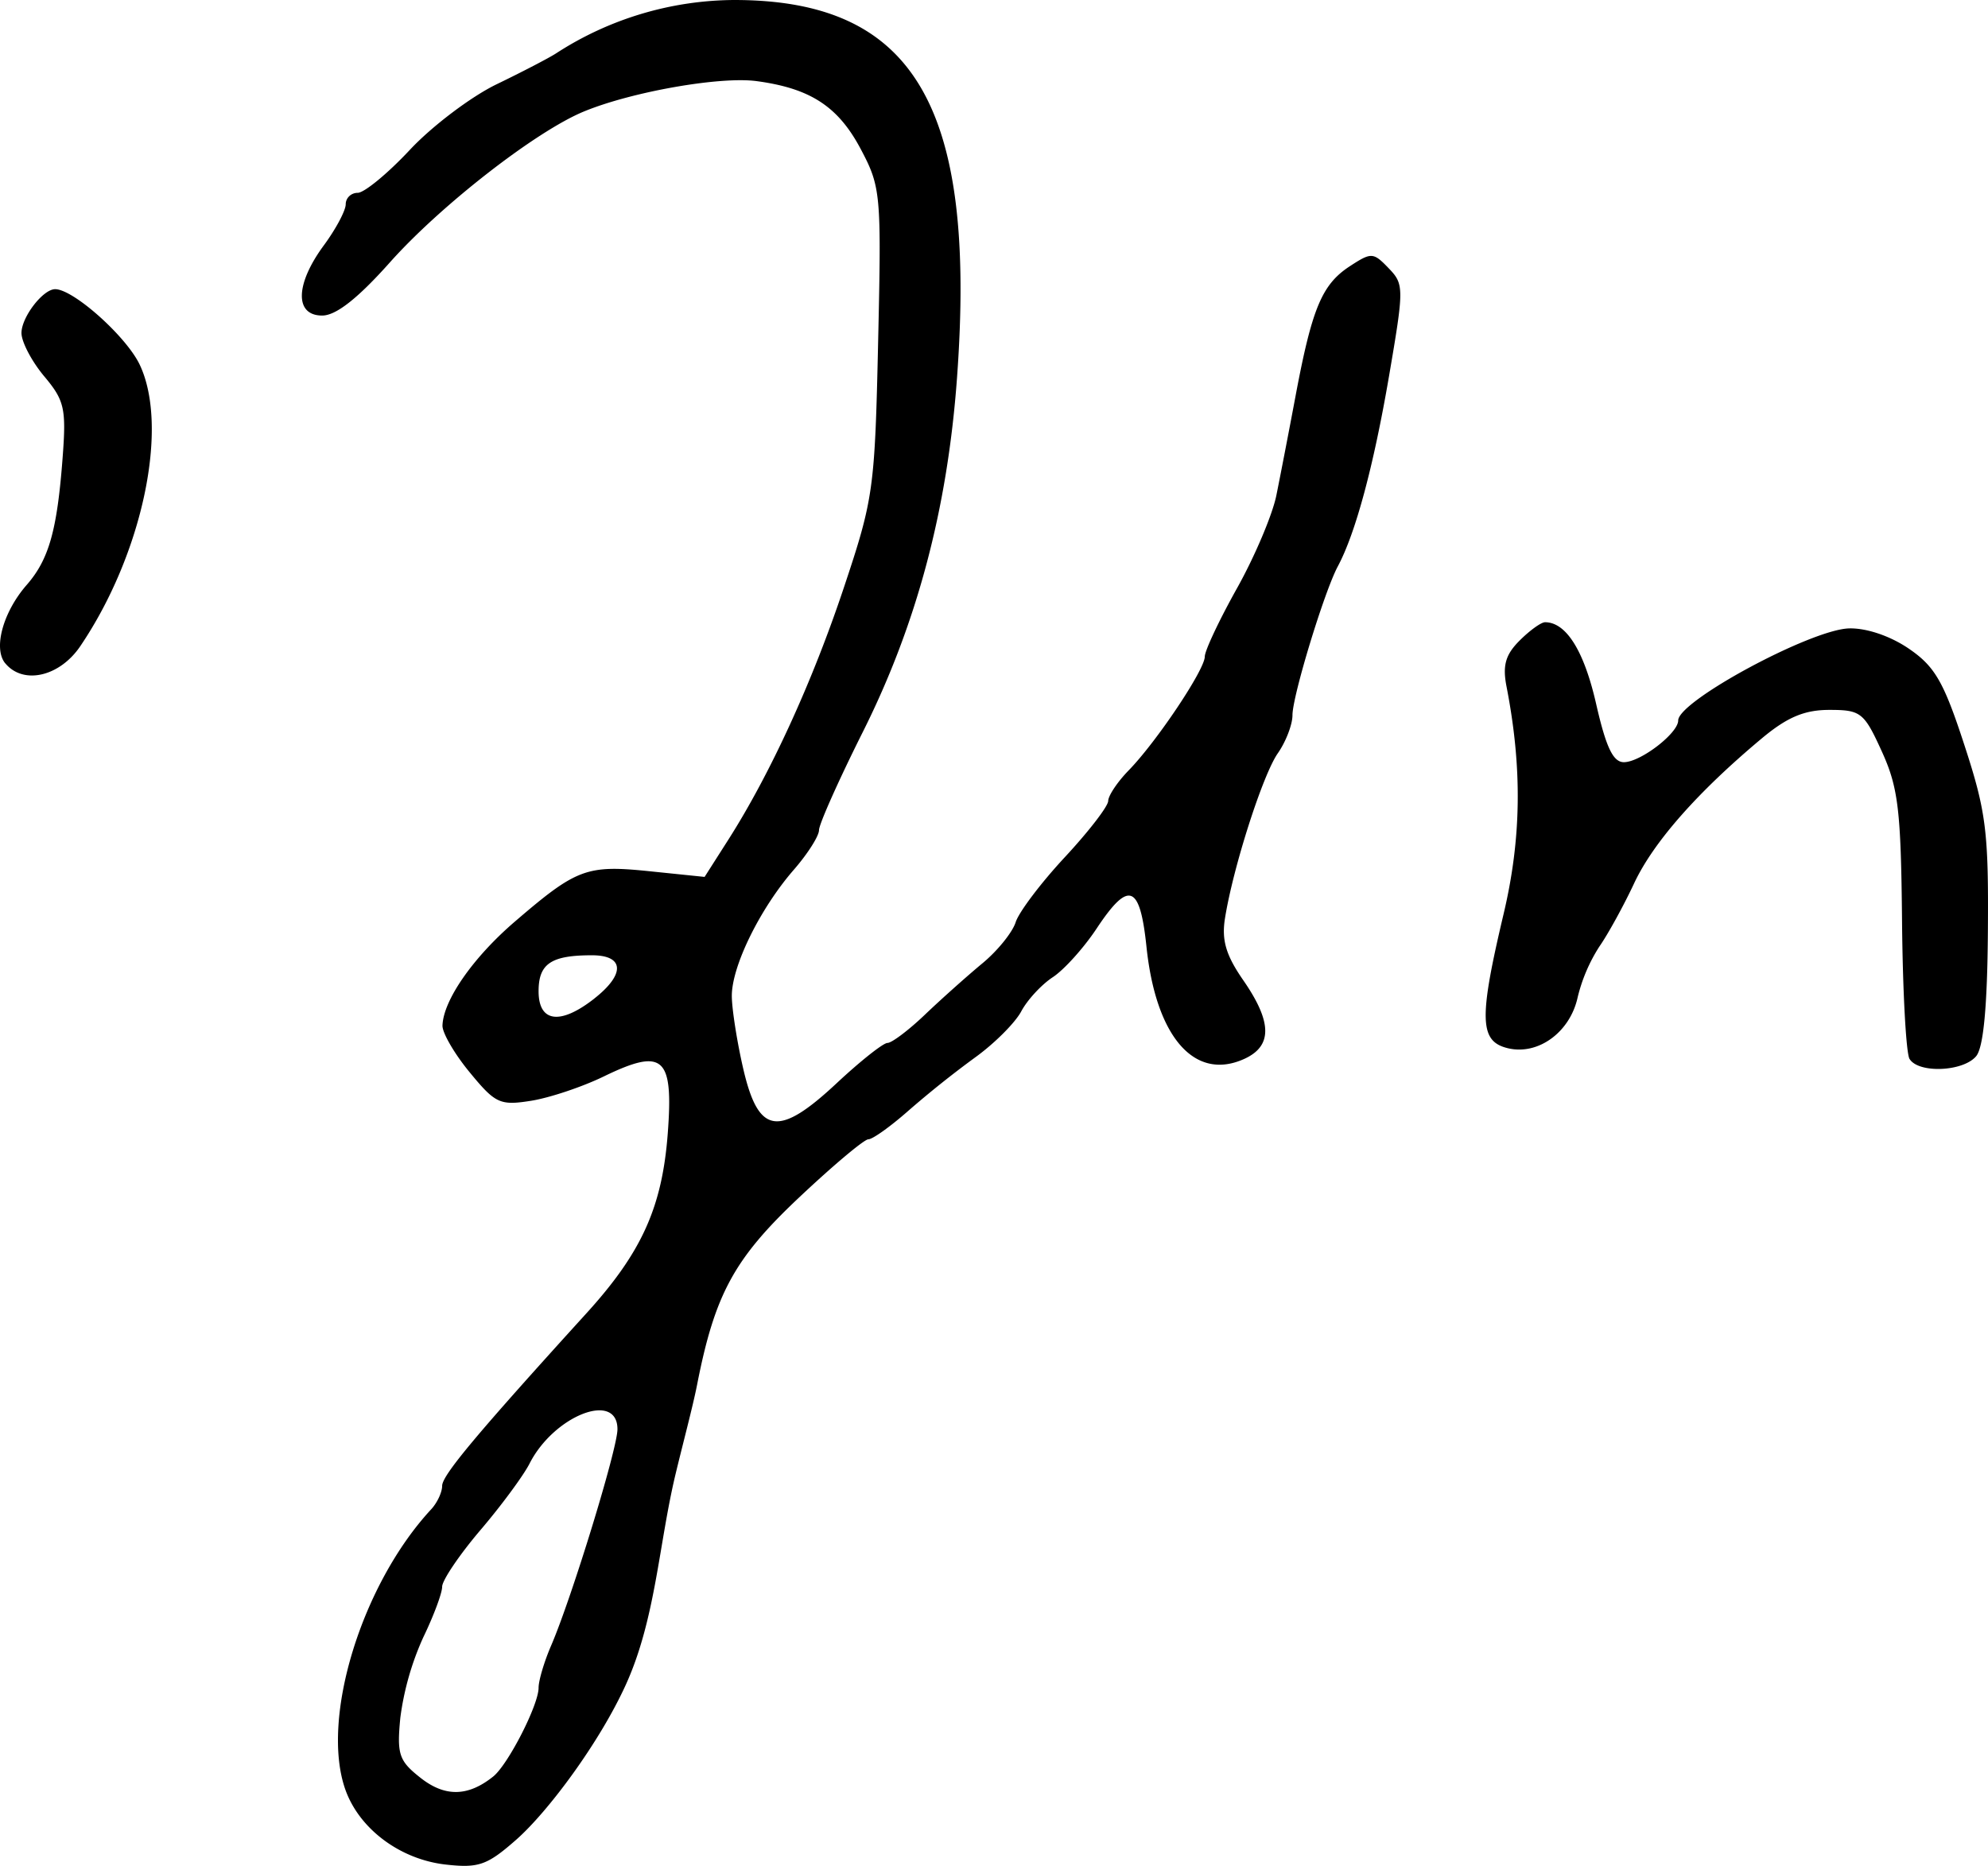 <svg xmlns="http://www.w3.org/2000/svg" height="34.758" width="37.026"><path d="M.098 12.357c-.228-.275-.043-.955.4-1.462.413-.474.566-1.014.668-2.366.07-.92.035-1.07-.345-1.522C.59 6.73.4 6.369.4 6.203c0-.295.4-.816.627-.816.34 0 1.325.88 1.575 1.406.553 1.165.052 3.534-1.108 5.246-.385.567-1.06.721-1.395.318zm35.467 7.37c-.065-.105-.128-1.262-.14-2.572-.02-2.064-.07-2.483-.376-3.156-.331-.728-.391-.775-.977-.775-.464 0-.785.135-1.258.53-1.197 1-2.019 1.933-2.379 2.701-.198.423-.49.953-.647 1.177a3.1 3.1 0 00-.404.944c-.142.656-.743 1.091-1.31.948-.52-.13-.531-.551-.07-2.498.333-1.405.35-2.721.055-4.235-.077-.394-.02-.595.242-.857.188-.189.402-.343.475-.343.393 0 .725.53.95 1.514.187.822.319 1.097.523 1.093.313-.006 1.007-.541 1.007-.777 0-.363 2.473-1.695 3.182-1.715.325-.009.771.142 1.116.379.483.33.648.616 1.03 1.787.407 1.245.454 1.614.44 3.475-.01 1.397-.082 2.163-.218 2.327-.24.29-1.073.325-1.24.053zM11.07 18.6c.579-.455.558-.805-.046-.805-.761 0-.993.157-.993.67 0 .581.405.634 1.04.135zM9.186 33.093c.277-.223.845-1.332.845-1.653 0-.135.105-.487.232-.782.382-.883 1.237-3.67 1.237-4.034 0-.718-1.183-.255-1.638.641-.115.225-.527.784-.918 1.242-.39.459-.709.932-.709 1.05 0 .12-.159.545-.353.946a5.284 5.284 0 00-.426 1.495c-.066.685-.026.803.378 1.121.455.358.883.35 1.352-.026zm2.478-1.728c-.488 1.083-1.458 2.387-2.055 2.91-.536.471-.696.527-1.308.458-.853-.096-1.615-.668-1.872-1.405-.46-1.322.306-3.815 1.602-5.213.112-.121.204-.318.204-.437 0-.196.638-.959 2.69-3.217 1.028-1.132 1.408-1.974 1.512-3.349.108-1.433-.081-1.6-1.2-1.056-.394.191-1 .394-1.344.449-.58.092-.666.053-1.142-.526-.284-.343-.513-.737-.51-.873.014-.472.568-1.269 1.35-1.94 1.147-.986 1.335-1.057 2.502-.937l1.03.106.445-.698c.78-1.225 1.563-2.934 2.151-4.698.55-1.648.575-1.825.636-4.572.062-2.759.051-2.882-.325-3.592-.42-.792-.938-1.13-1.939-1.264-.68-.091-2.324.198-3.216.566-.891.367-2.66 1.743-3.609 2.806-.602.676-1.008.995-1.265.995-.517 0-.503-.584.03-1.307.224-.304.408-.649.408-.766 0-.117.1-.213.223-.213.122 0 .56-.36.971-.8.412-.441 1.138-.99 1.614-1.221.476-.23.976-.49 1.11-.577A6.155 6.155 0 0113.674 0c3.353 0 4.52 1.98 4.15 7.04-.178 2.443-.747 4.583-1.753 6.593-.45.898-.817 1.721-.817 1.83 0 .11-.21.44-.466.735-.635.728-1.167 1.814-1.158 2.367.004.25.1.86.215 1.353.283 1.217.656 1.272 1.74.258.44-.411.865-.748.944-.748.08 0 .396-.238.701-.53.306-.292.786-.72 1.067-.953.281-.232.56-.577.62-.767.061-.19.473-.735.915-1.21.443-.477.807-.948.808-1.048.002-.1.174-.357.383-.571.52-.535 1.416-1.874 1.416-2.118 0-.11.27-.683.6-1.273.33-.59.66-1.369.733-1.73.073-.361.237-1.208.363-1.881.303-1.608.488-2.048 1.001-2.385.406-.265.44-.264.726.033.29.301.29.365.006 2.025-.287 1.671-.621 2.913-.952 3.531-.253.474-.844 2.414-.844 2.771 0 .176-.123.495-.273.71-.28.4-.833 2.125-.984 3.075-.065.406.018.687.34 1.152.54.78.546 1.226.02 1.466-.925.421-1.646-.406-1.822-2.088-.122-1.168-.331-1.243-.932-.335-.237.357-.602.762-.811.9-.21.137-.476.424-.59.639-.115.214-.5.599-.857.856a18.95 18.95 0 00-1.247.996c-.33.291-.664.53-.743.53-.078 0-.664.493-1.3 1.093-1.2 1.132-1.56 1.795-1.89 3.48-.079.404-.271 1.12-.405 1.681-.308 1.295-.368 2.674-.914 3.888z"/></svg>